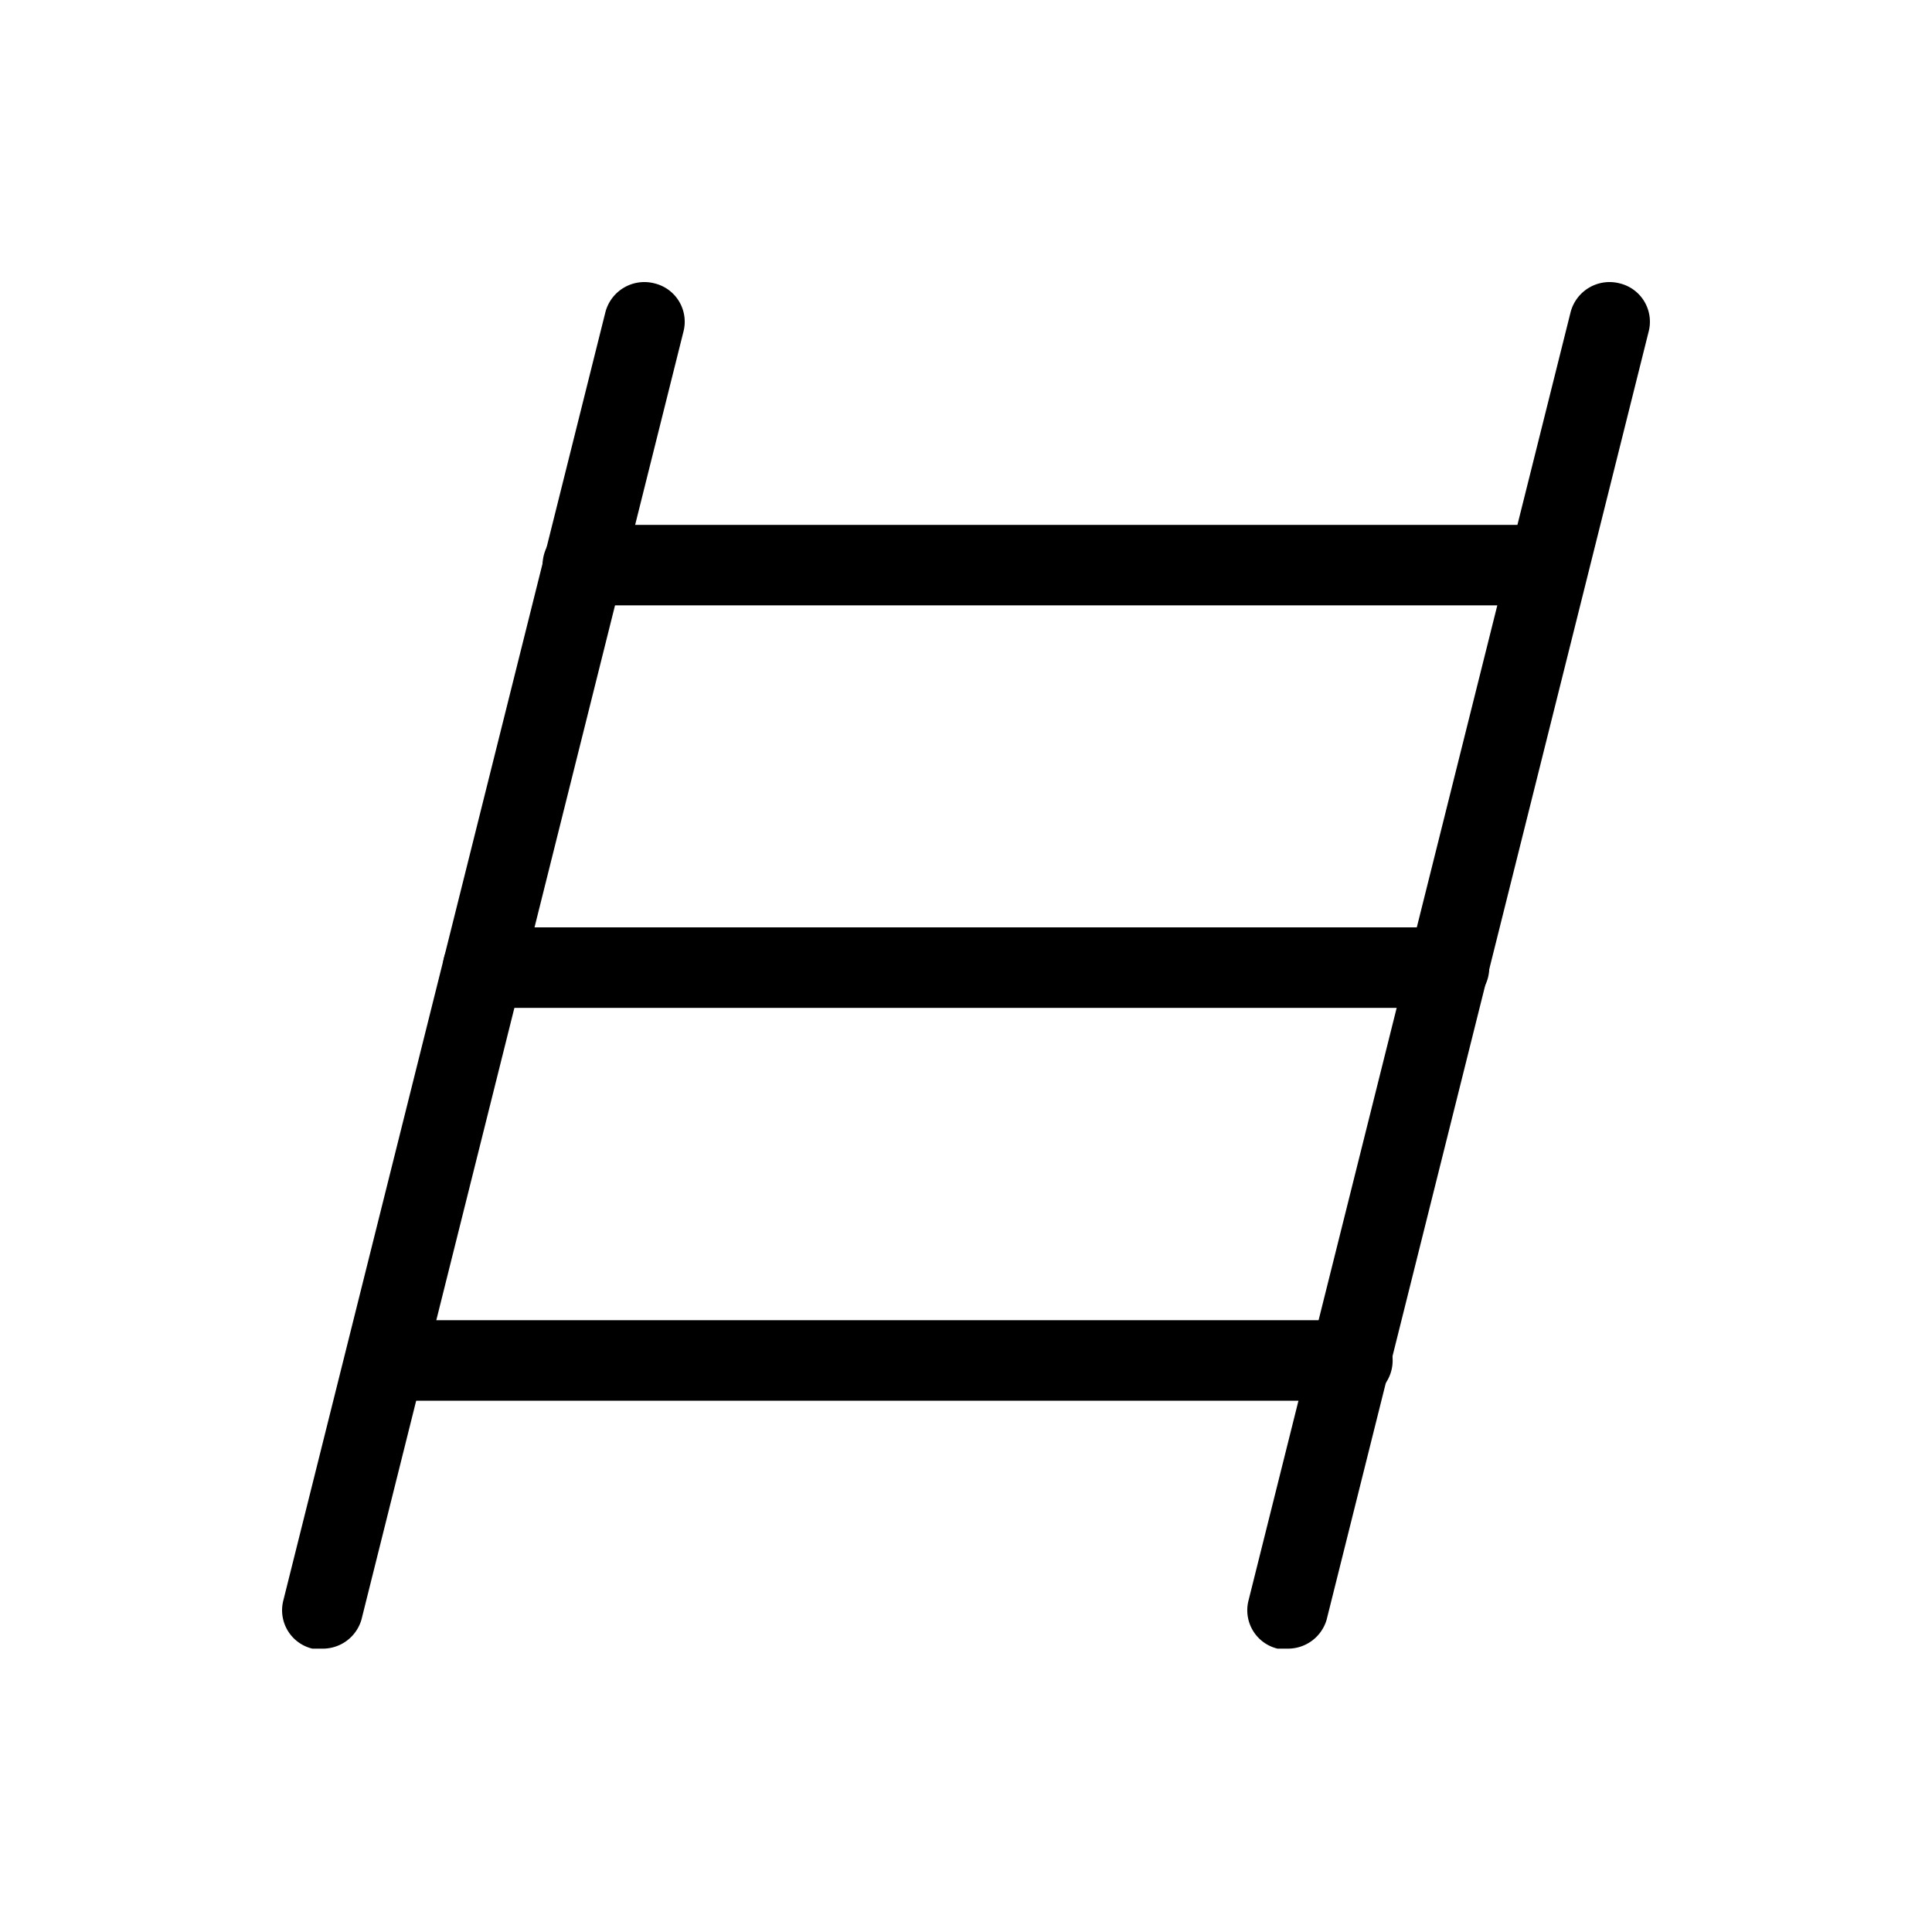 <svg id="Layer_1" data-name="Layer 1" xmlns="http://www.w3.org/2000/svg" xmlns:xlink="http://www.w3.org/1999/xlink" viewBox="0 0 24 24"><defs><style>.cls-1{fill:none;}.cls-2{clip-path:url(#clip-path);}</style><clipPath id="clip-path"><rect class="cls-1" y="0.02" width="24" height="24"/></clipPath></defs><title>ladder</title><g class="cls-2"><path d="M16,20.48l-.13,0a.49.49,0,0,1-.36-.6l4-16a.5.5,0,0,1,.61-.36.49.49,0,0,1,.36.6l-4,16A.5.5,0,0,1,16,20.48Z"/><path d="M4,20.48l-.12,0a.49.49,0,0,1-.36-.6l4-16a.5.5,0,0,1,.61-.36.49.49,0,0,1,.36.6l-4,16A.5.5,0,0,1,4,20.48Z"/><path d="M19,7.52H7.24a.5.5,0,0,1,0-1H19a.5.5,0,0,1,0,1Z"/><path d="M18,12.52H6a.5.5,0,1,1,0-1H18a.5.5,0,0,1,0,1Z"/><path d="M16.79,17.4H5a.5.5,0,0,1,0-1h11.8a.5.5,0,0,1,0,1Z"/></g></svg>